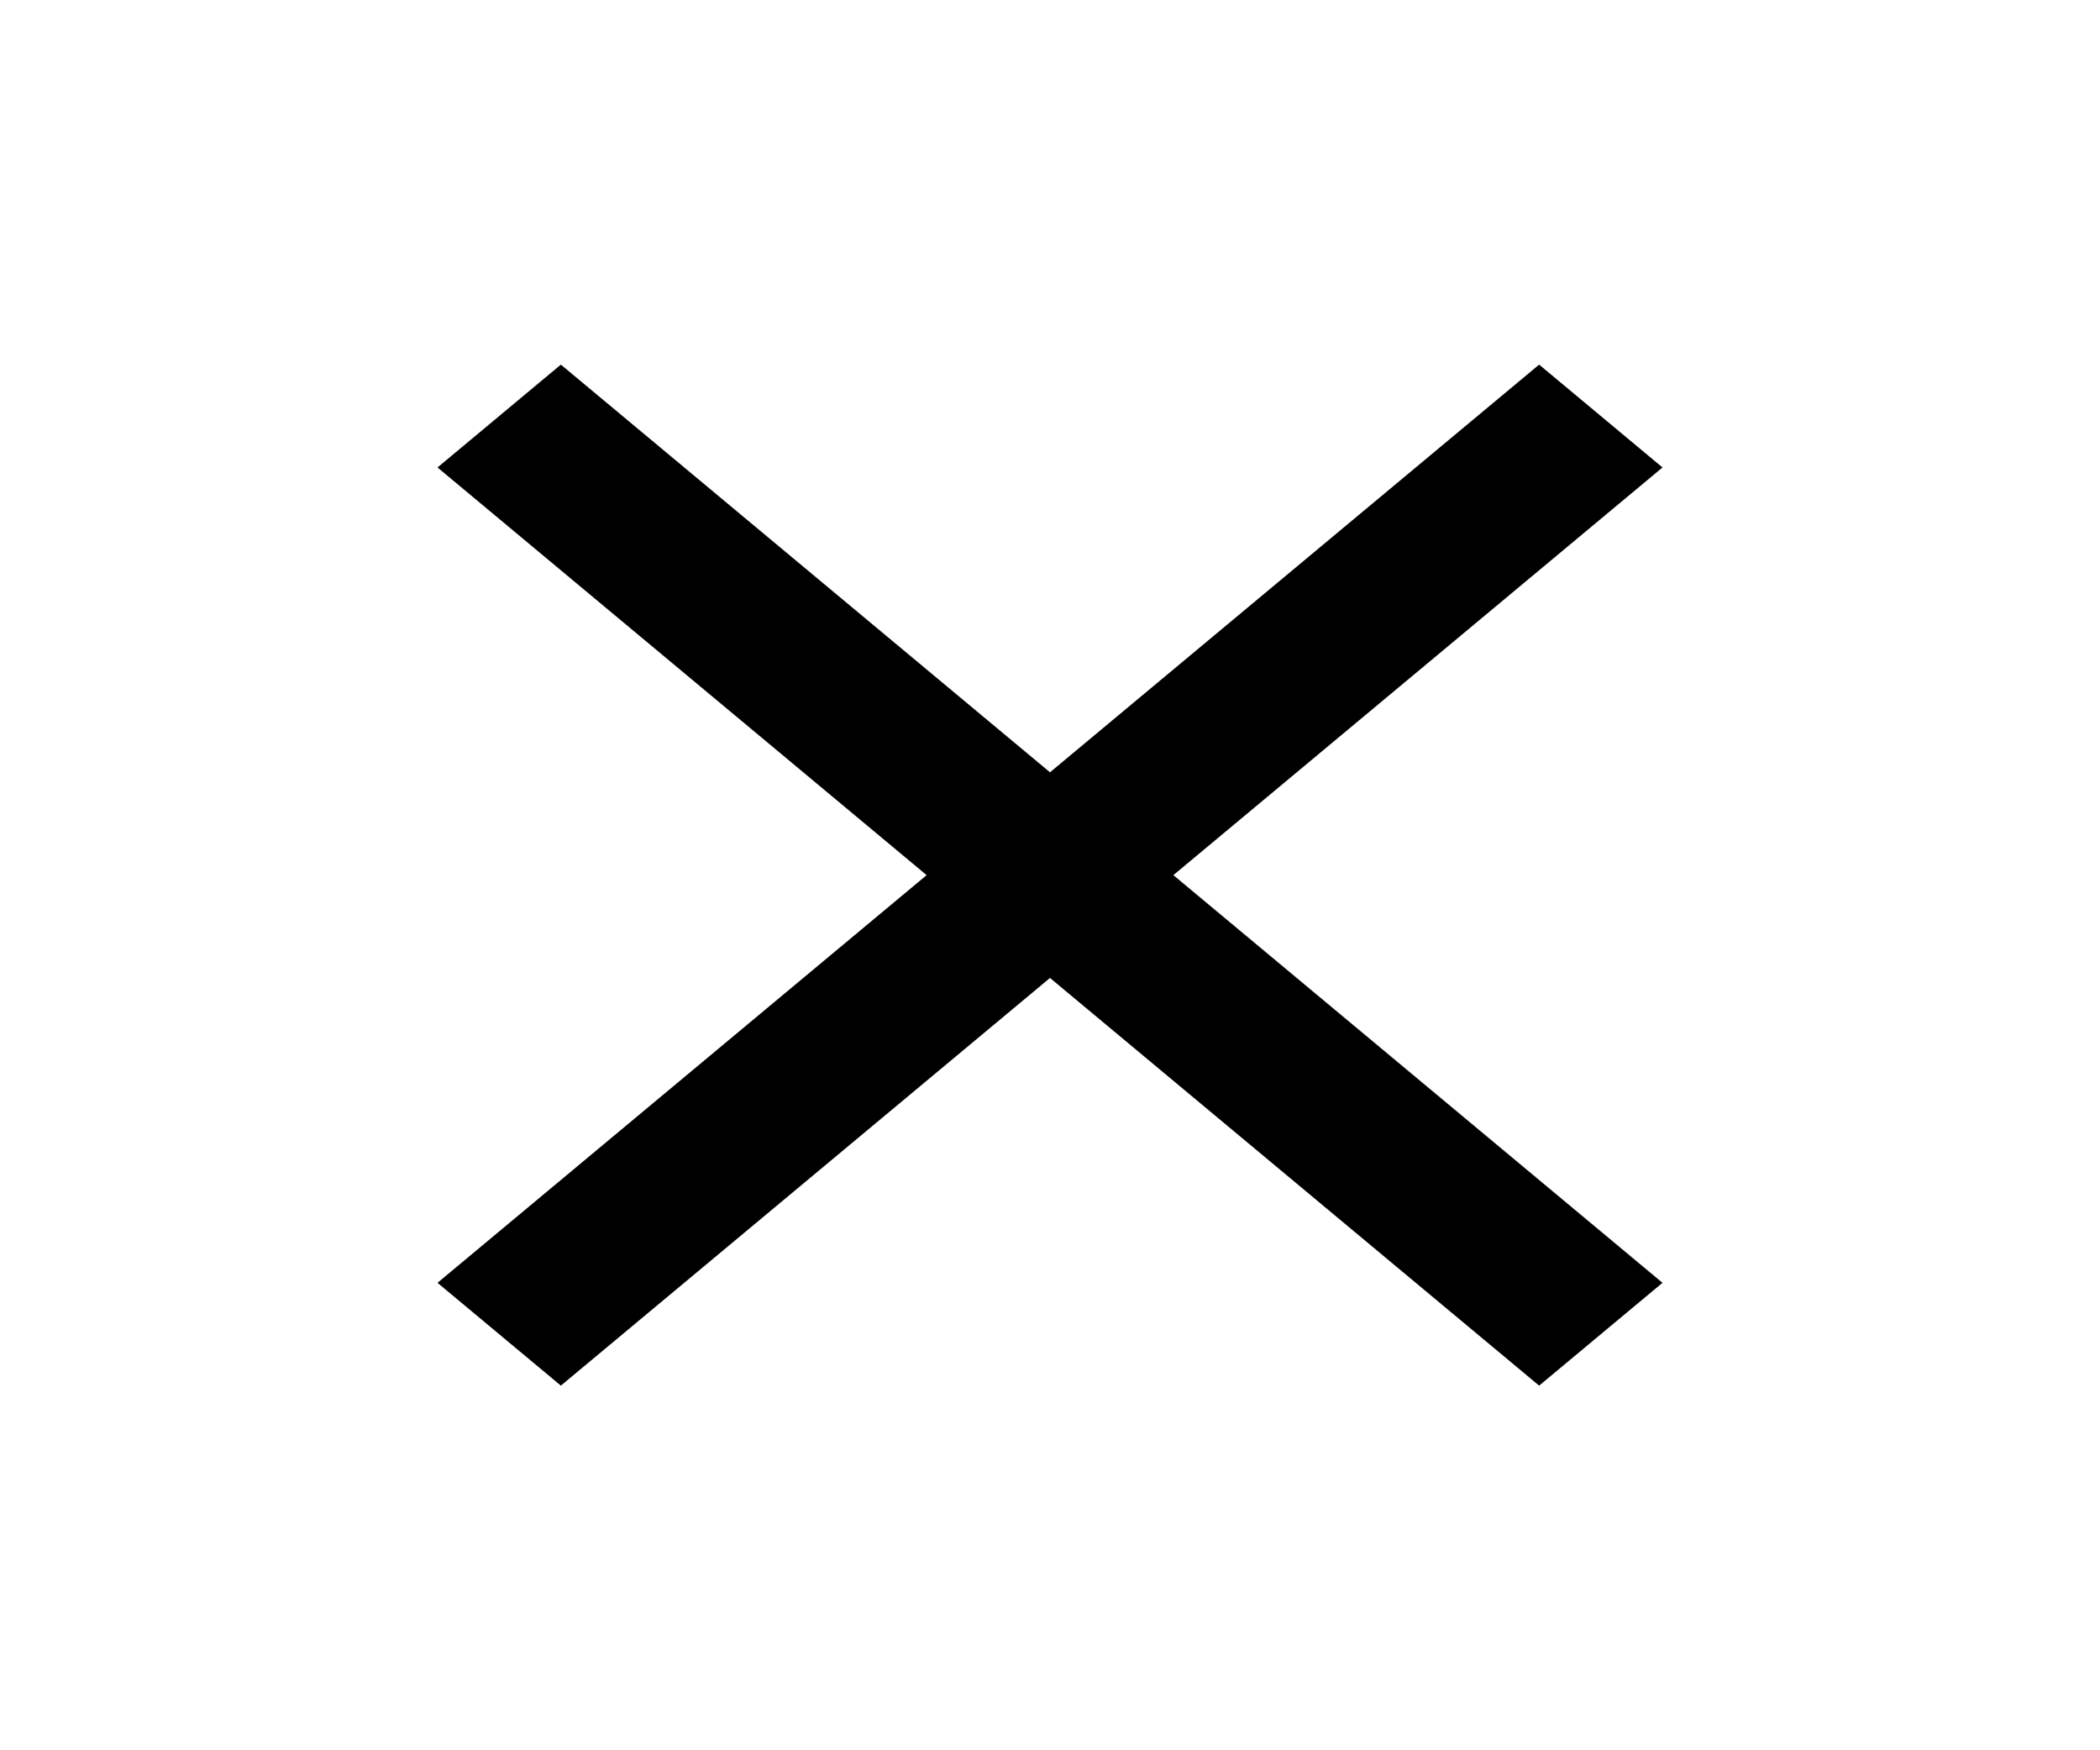 <svg width="60" height="50" viewBox="0 0 60 50" fill="none" xmlns="http://www.w3.org/2000/svg">
<path d="M47.5 13.354L43.975 10.416L30 22.062L16.025 10.416L12.5 13.354L26.475 25L12.5 36.646L16.025 39.583L30 27.937L43.975 39.583L47.5 36.646L33.525 25L47.5 13.354Z" fill="black"/>
</svg>
